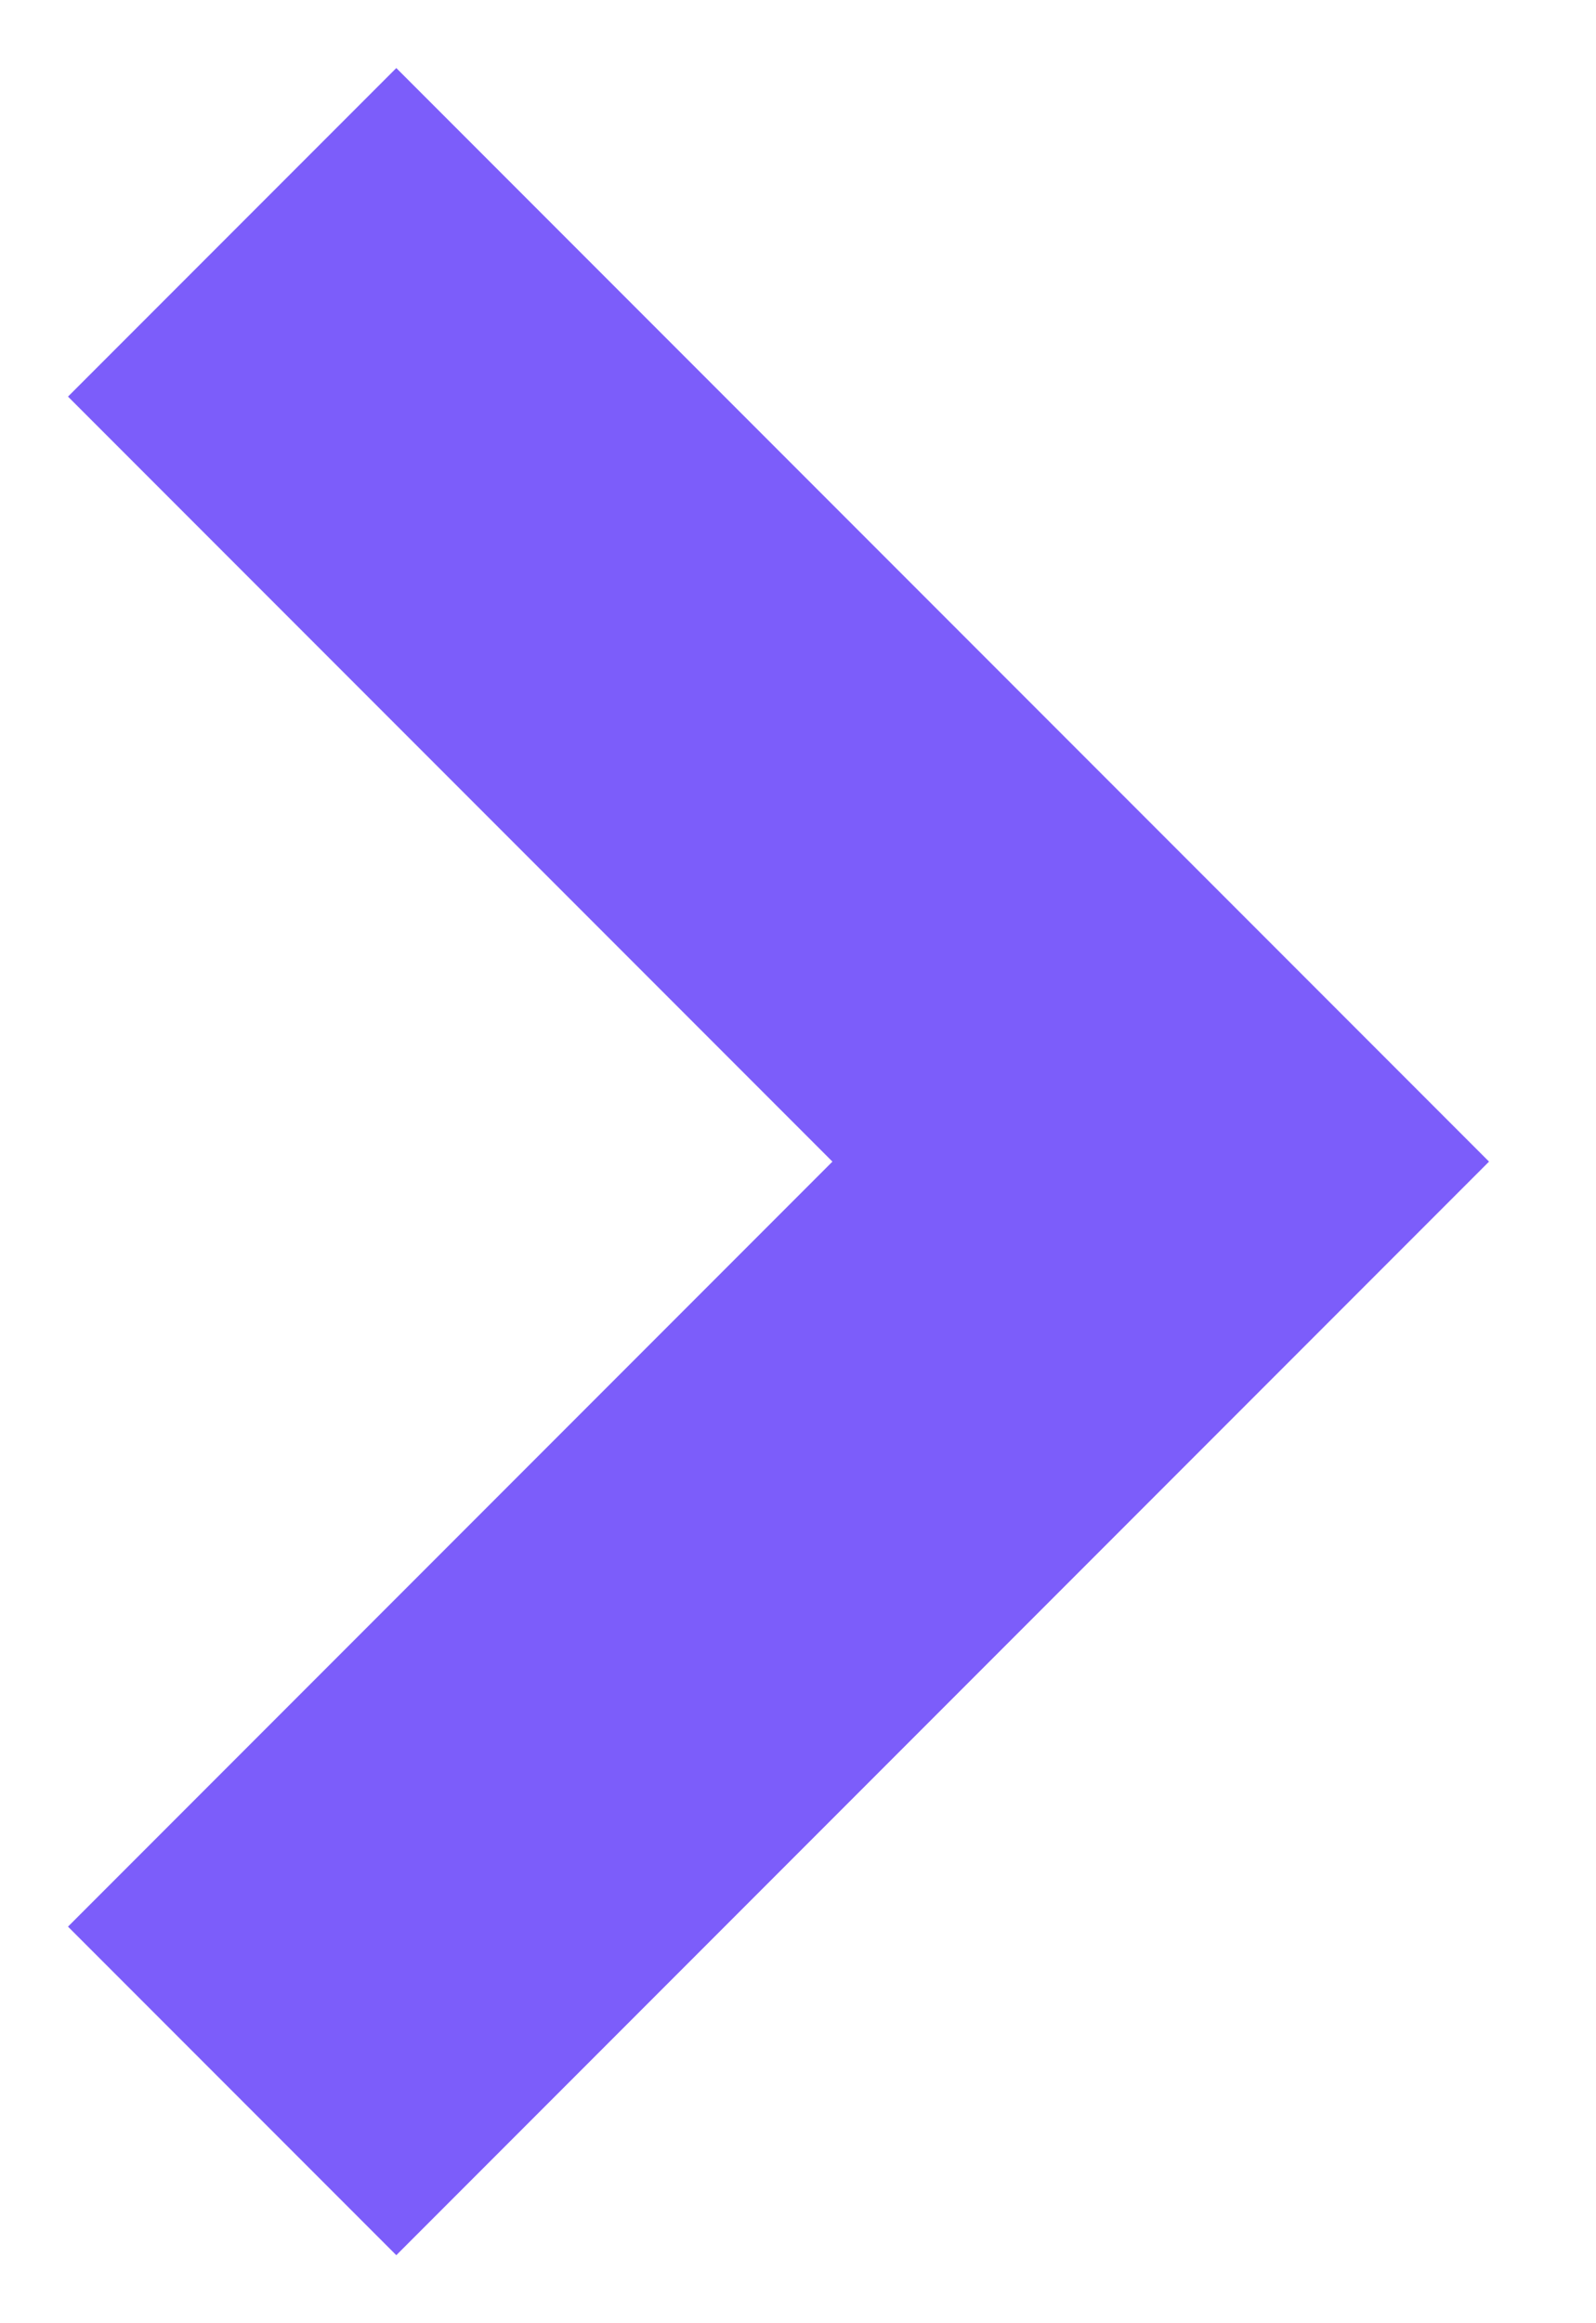 <!-- Generated by IcoMoon.io -->
<svg version="1.1" xmlns="http://www.w3.org/2000/svg" width="22" height="32" viewBox="0 0 22 32">
<title>icon-arrow-right</title>
<path fill="none" stroke="#7c5dfa" stroke-linejoin="miter" stroke-linecap="butt" stroke-miterlimit="4" stroke-width="6.4" d="M3.2 3.2l12.8 12.8-12.8 12.8"></path>
</svg>
